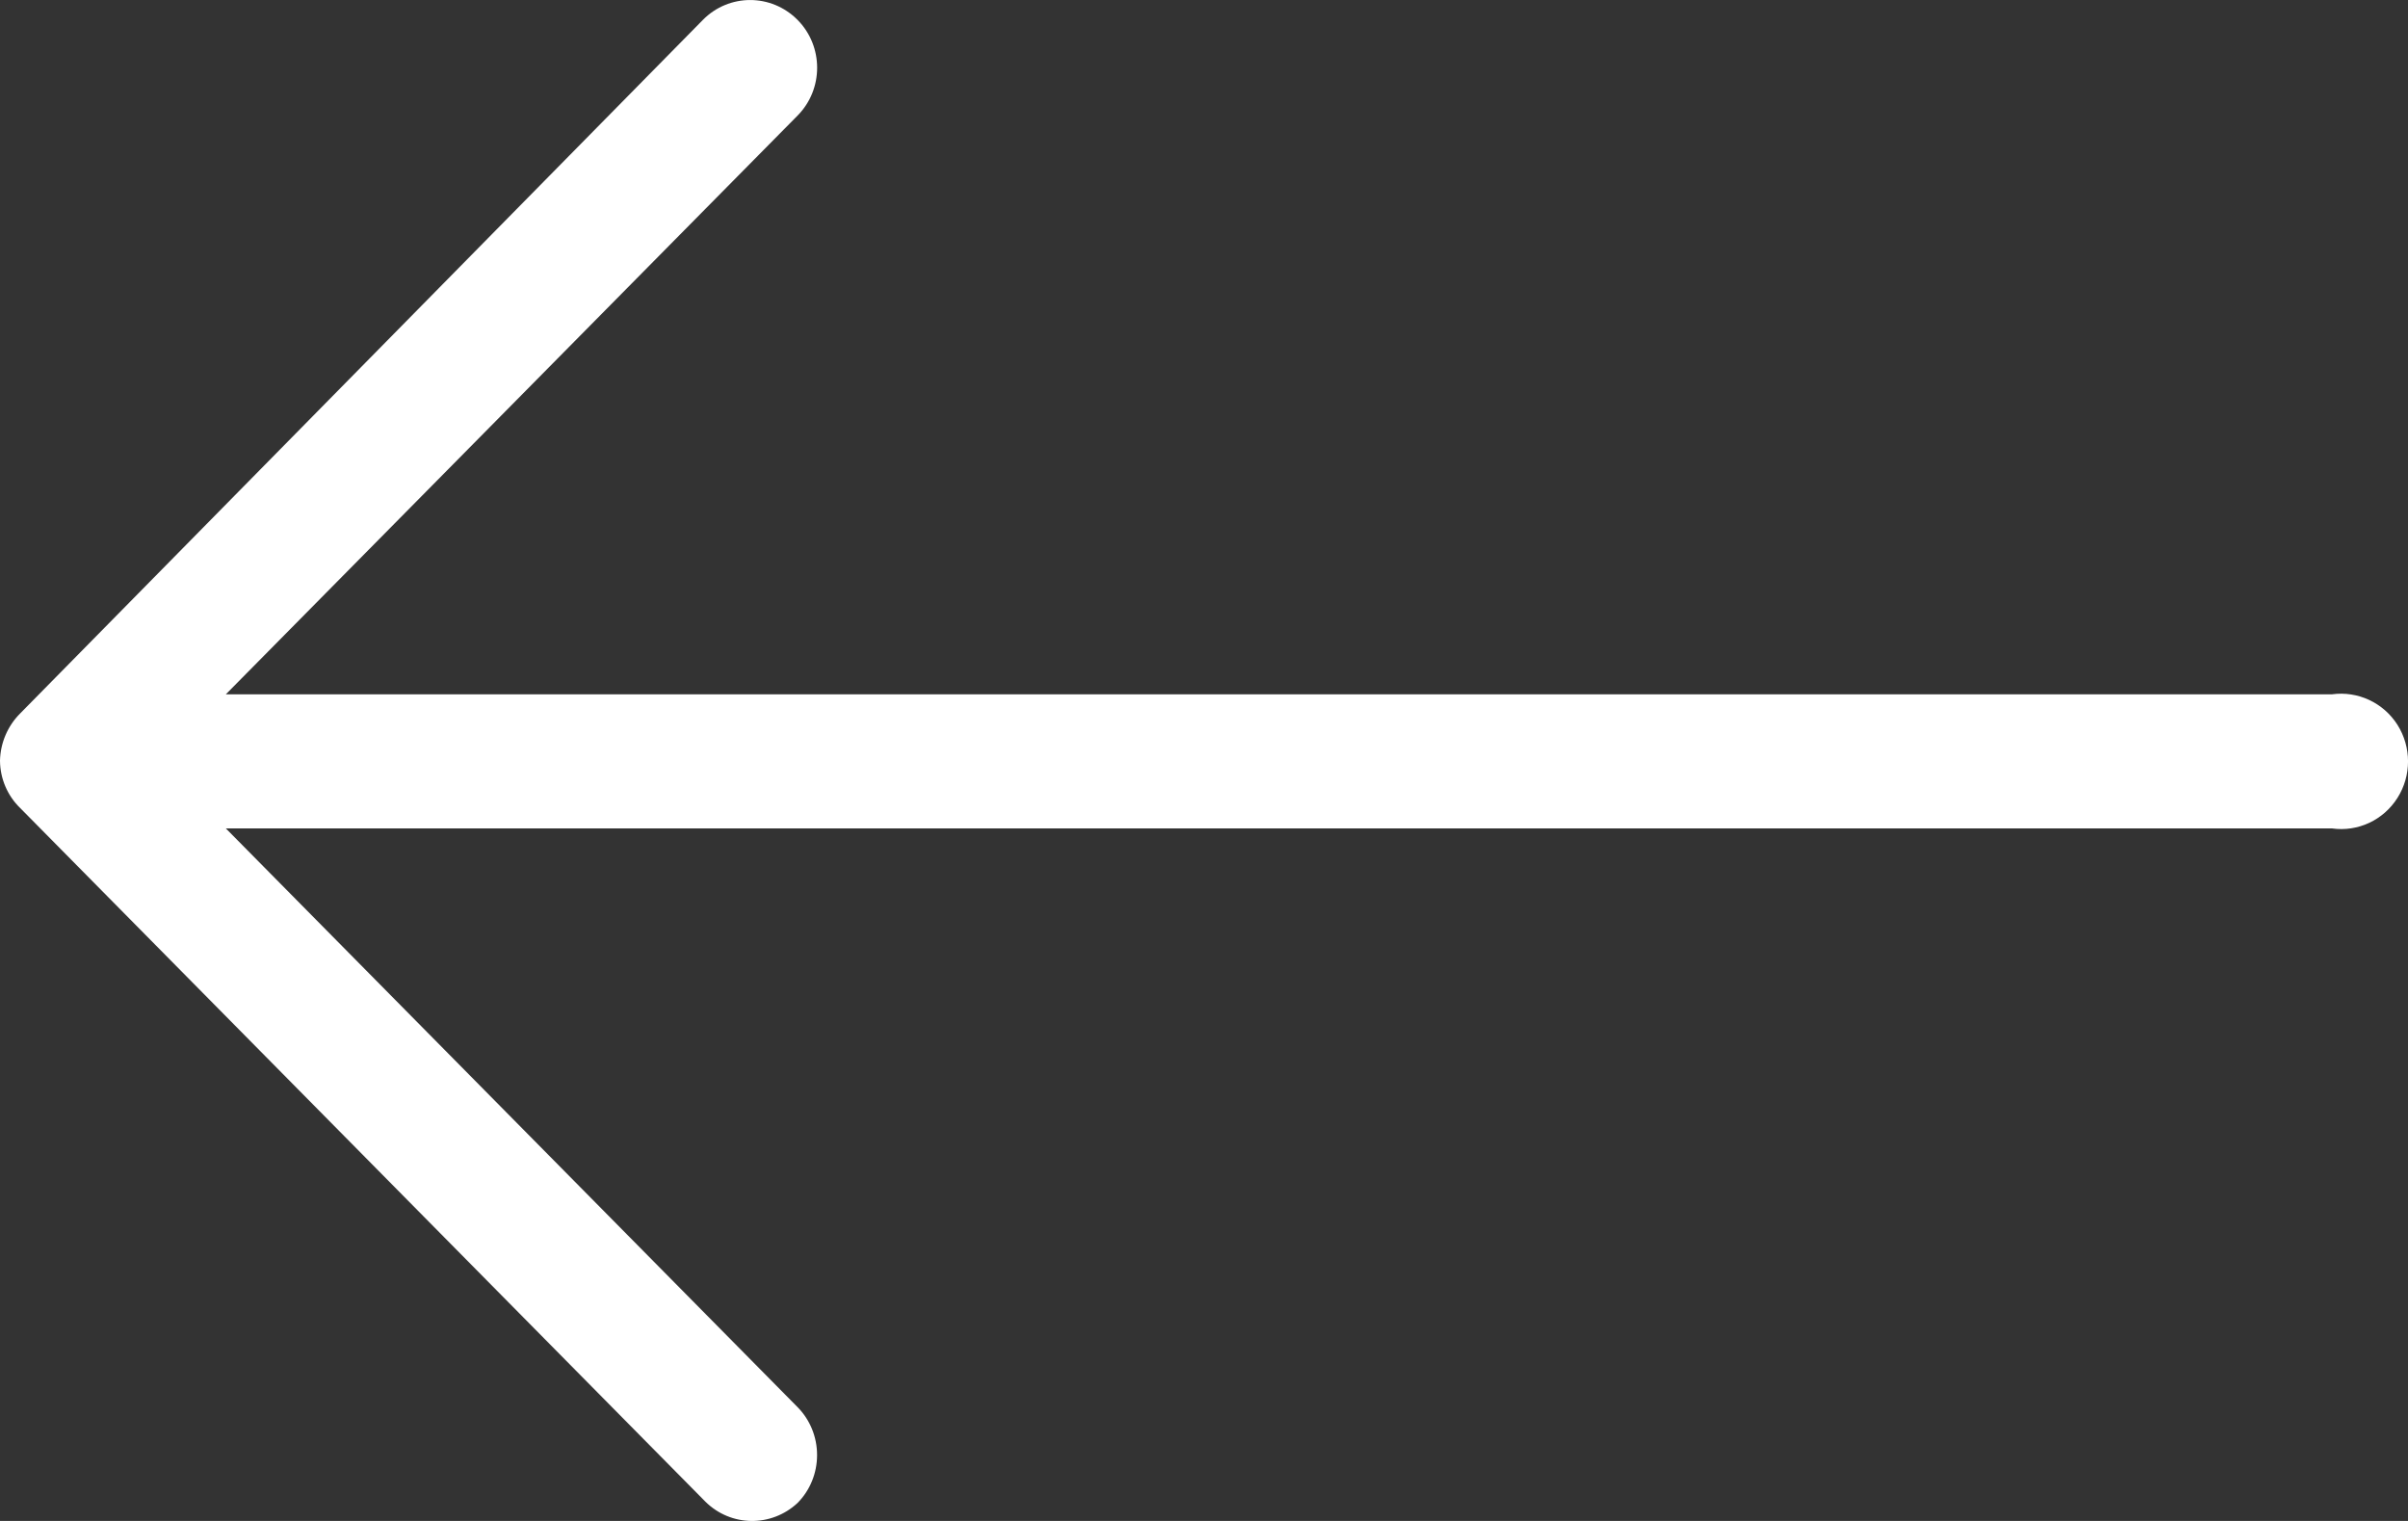 <?xml version="1.0" encoding="UTF-8"?>
<svg width="19px" height="12px" viewBox="0 0 19 12" version="1.1" xmlns="http://www.w3.org/2000/svg" xmlns:xlink="http://www.w3.org/1999/xlink">
    <rect x="0" y="0" width="19" height="12" fill="#333333" stroke="none"/>
    <!-- Generator: sketchtool 46.2 (44496) - http://www.bohemiancoding.com/sketch -->
    <title>8C11245A-D2D3-4A77-9BF0-00B89295FC2F</title>
    <desc>Created with sketchtool.</desc>
    <defs></defs>
    <g id="UI_web" stroke="none" stroke-width="1" fill="none" fill-rule="evenodd">
        <g id="Jewelry-case-landing" transform="translate(-117, -5567)" fill-rule="nonzero" fill="#FFFFFF">
            <g id="Group-2" transform="translate(0, 5533)">
                <g id="Group-8" transform="translate(90, 19)">
                    <g id="Group-24">
                        <path d="M33.293,26.858 C33.392,26.758 33.447,26.622 33.447,26.48 C33.447,26.338 33.392,26.202 33.293,26.102 L28.782,21.536 L45.4,21.536 C45.604,21.565 45.806,21.471 45.917,21.295 C46.028,21.12 46.028,20.895 45.917,20.719 C45.806,20.544 45.604,20.45 45.4,20.478 L28.782,20.478 L33.293,15.912 C33.499,15.704 33.499,15.365 33.293,15.157 C33.086,14.948 32.752,14.948 32.546,15.157 L27.159,20.629 C27.06,20.728 27.003,20.862 27,21.002 C27.001,21.143 27.059,21.278 27.159,21.375 L32.566,26.848 C32.767,27.047 33.086,27.051 33.293,26.858 Z" id="Shape"></path>
                    </g>
                </g>
            </g>
        </g>
    </g>
</svg>